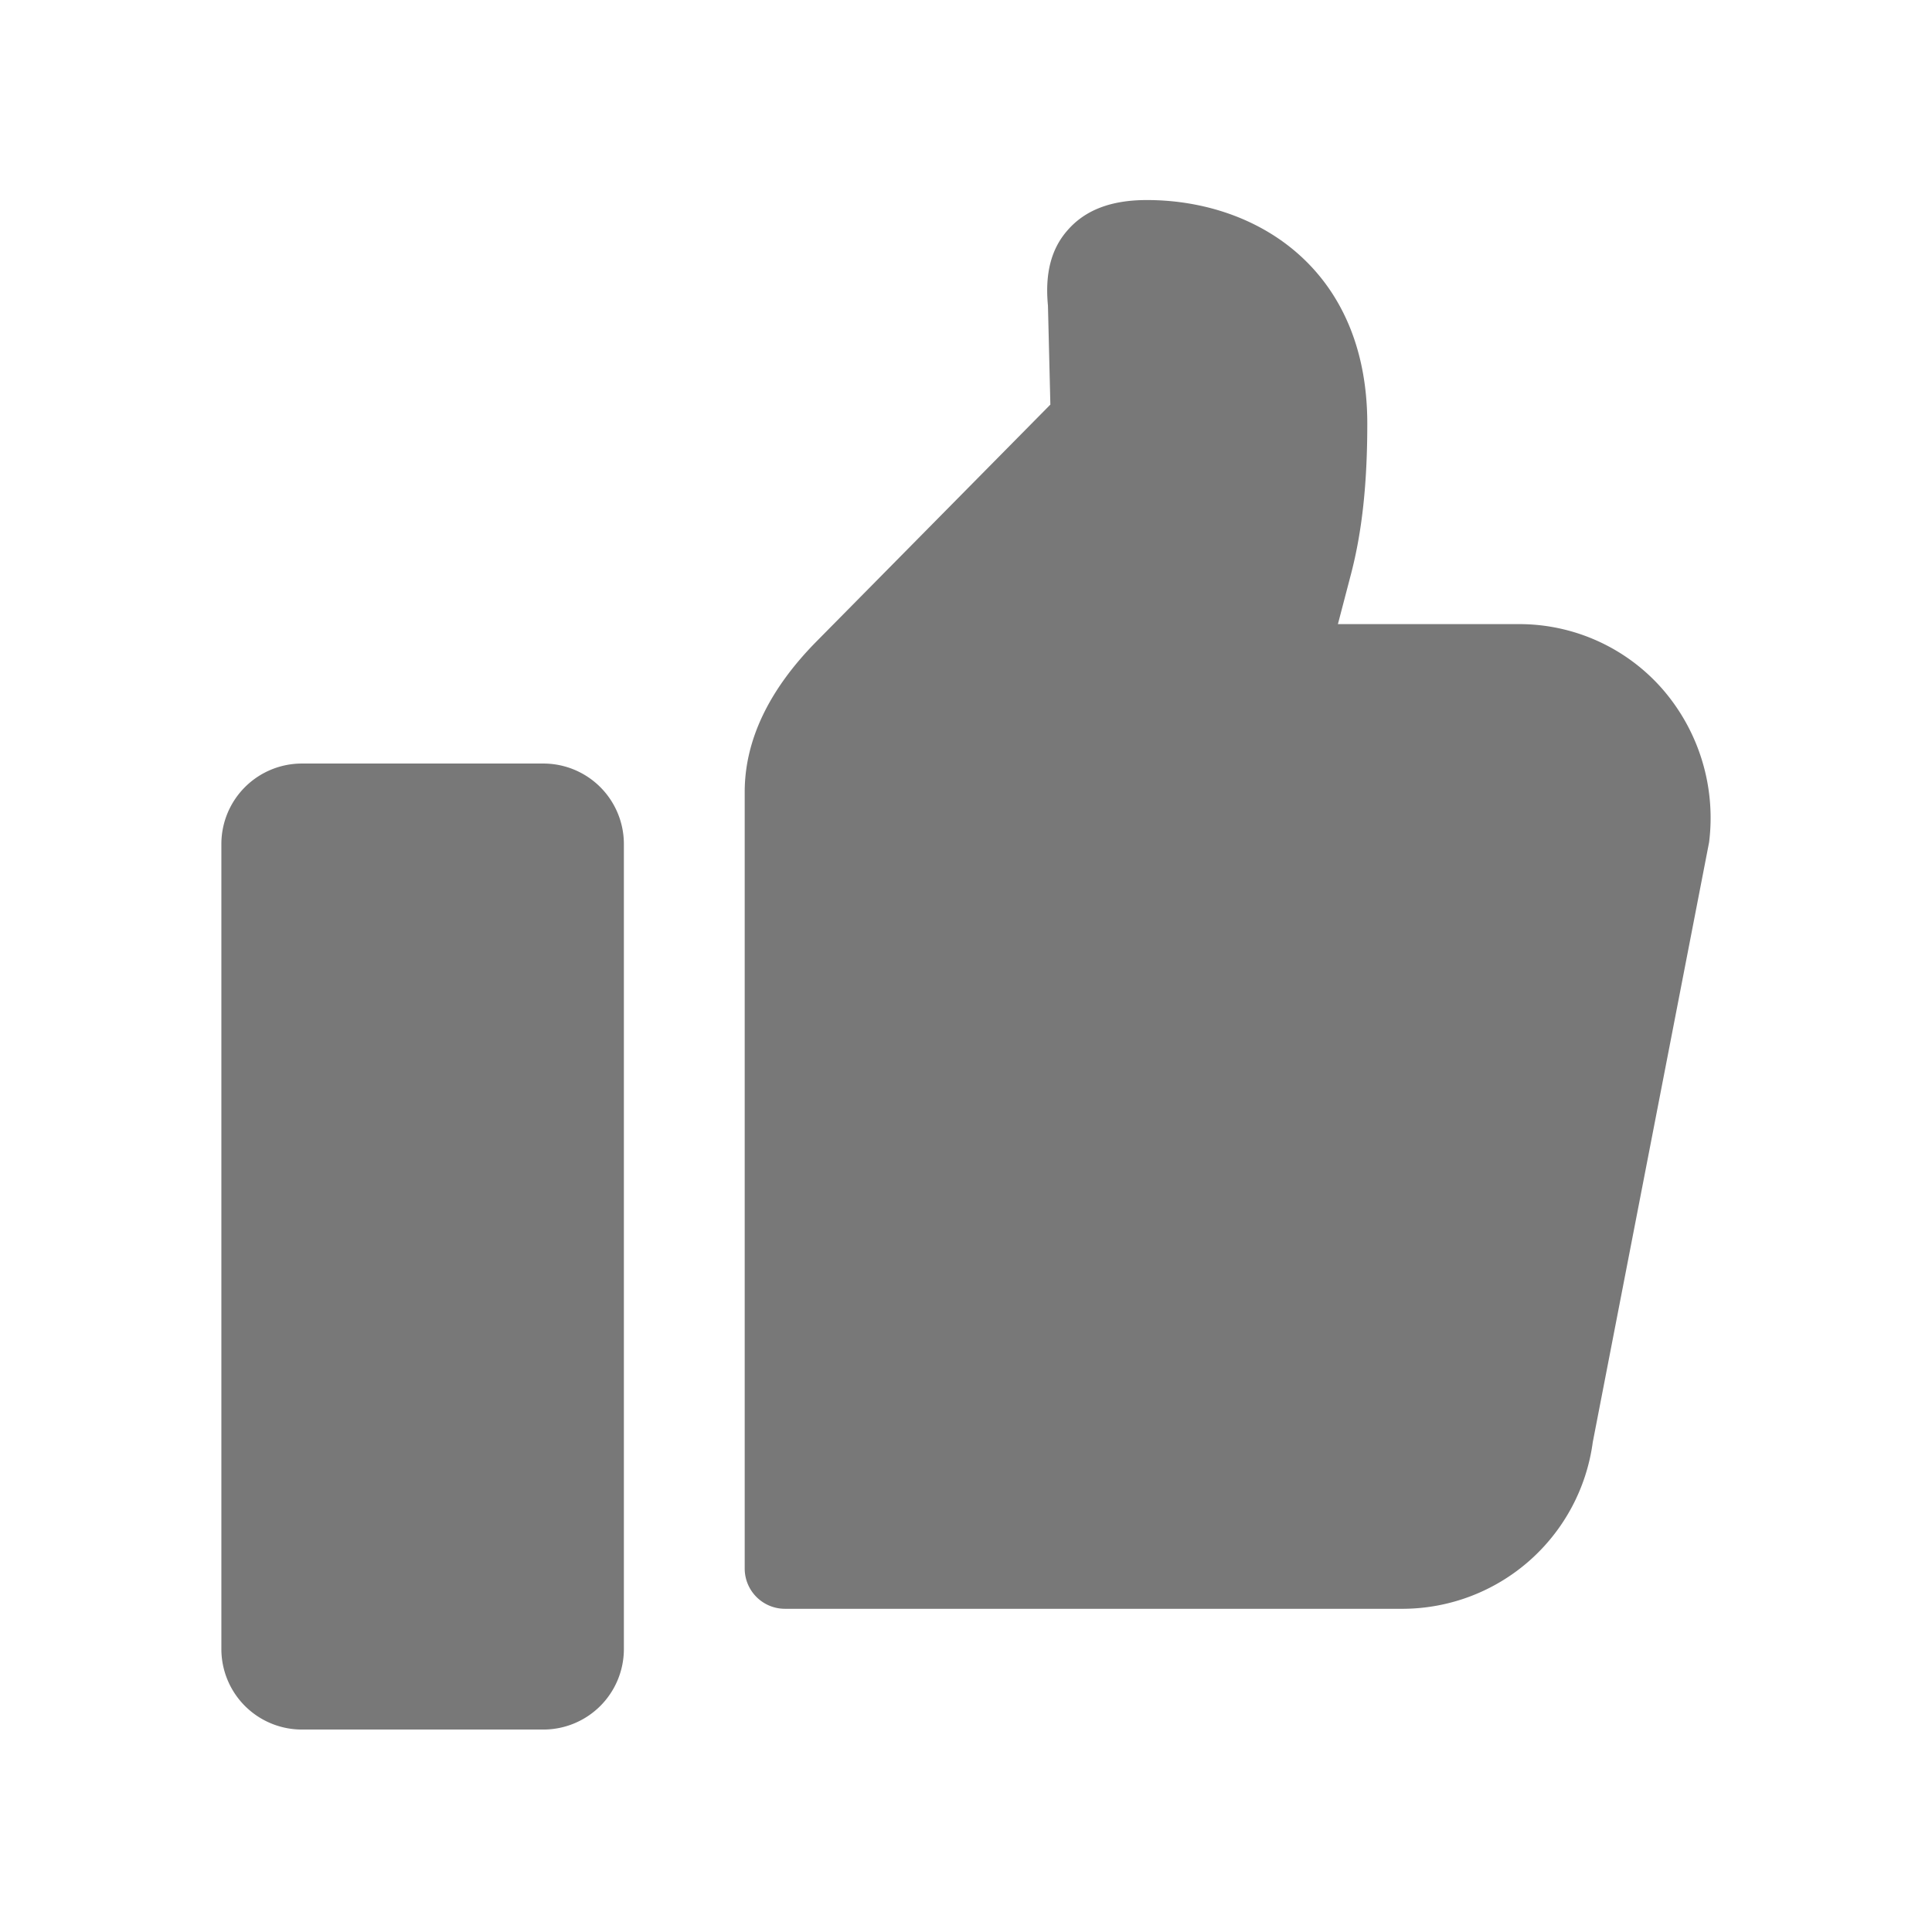 <svg xmlns="http://www.w3.org/2000/svg" width="24" height="24" viewBox="0 0 24 24">
    <g fill="none" fill-rule="evenodd">
        <g fill="#787878">
            <path d="M6.75 9.485h-3a1 1 0 0 0-1 1v10a1 1 0 0 0 1 1h3a1 1 0 0 0 1-1v-10a1 1 0 0 0-1-1M20.657 8.566a2.363 2.363 0 0 0-1.779-.813H16.62l.164-.627c.137-.528.201-1.12.201-1.863 0-1.919-1.375-2.778-2.738-2.778-.444 0-.766.123-.986.376-.2.227-.282.53-.243.935l.03 1.23-2.903 2.94c-.593.6-.894 1.23-.894 1.872v9.647a.5.5 0 0 0 .5.5h7.687a2.388 2.388 0 0 0 2.348-2.07l1.445-7.452a2.44 2.44 0 0 0-.574-1.897"/>
        </g>
    </g>
</svg>
